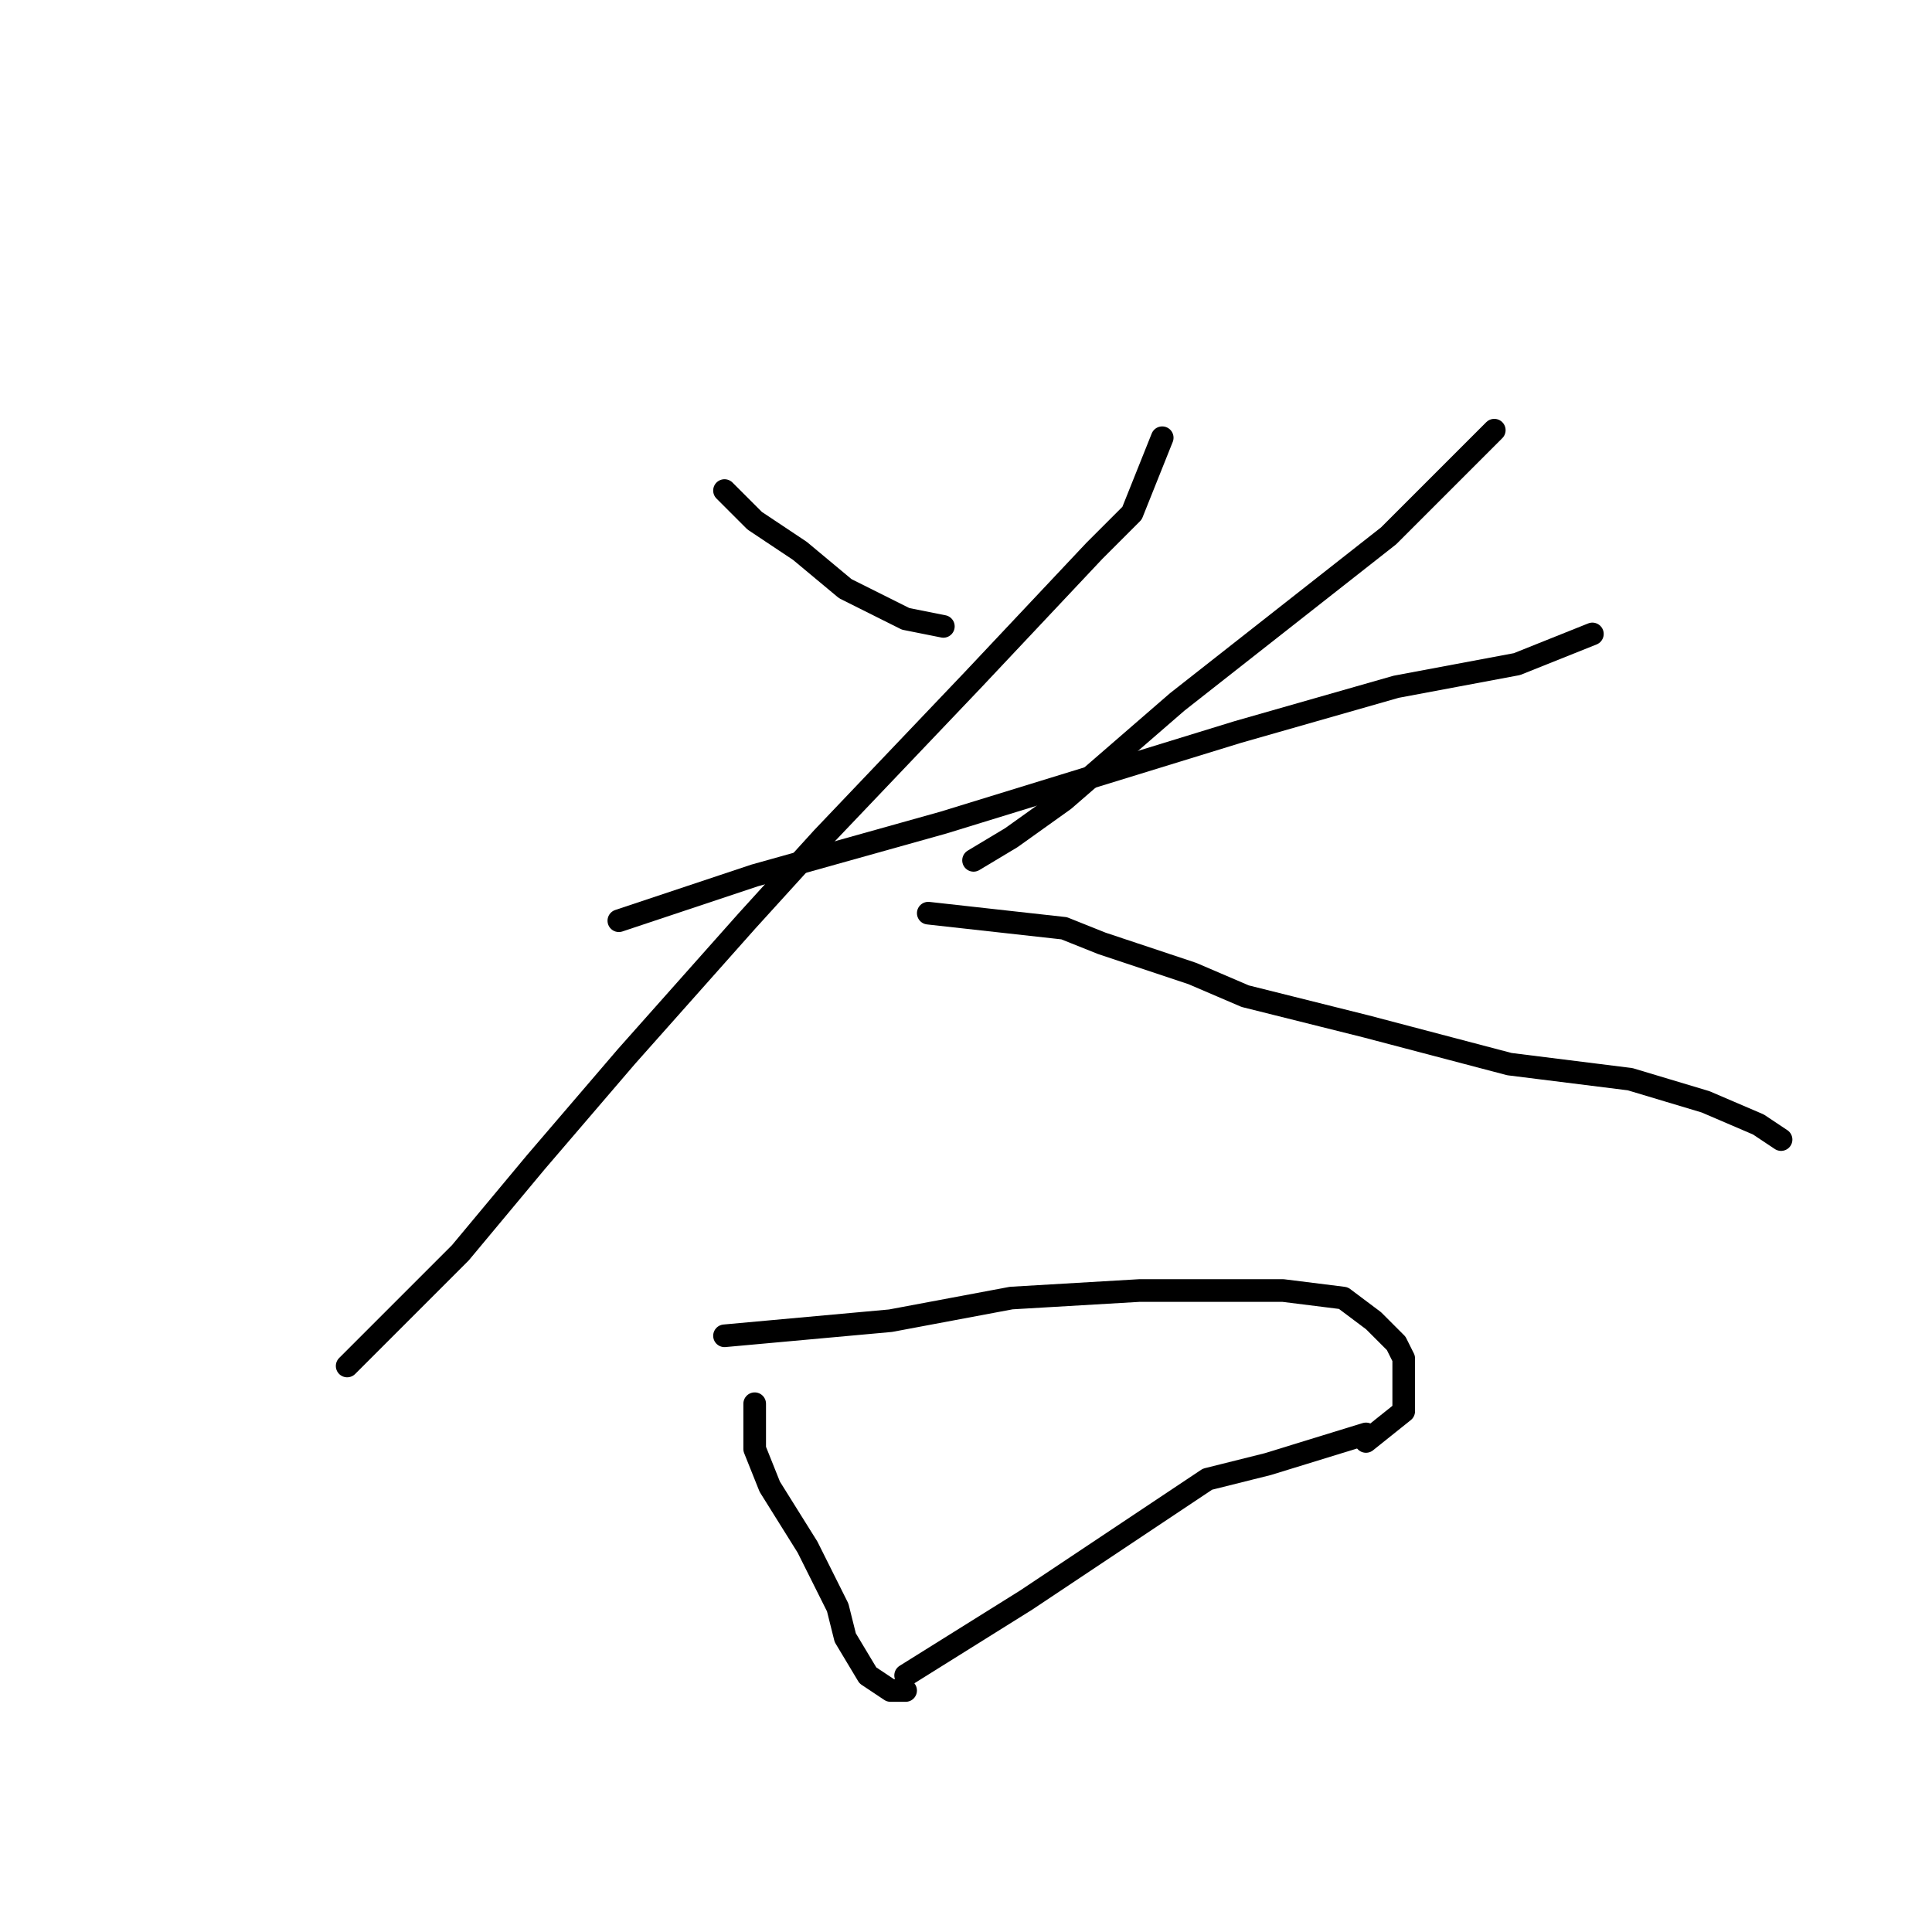 <?xml version="1.0" standalone="no"?>
    <svg width="256" height="256" xmlns="http://www.w3.org/2000/svg" version="1.1">
    <polyline stroke="black" stroke-width="3" stroke-linecap="round" fill="transparent" stroke-linejoin="round" points="96 65 98 67 100 69 106 73 112 78 120 82 125 83 125 83 " />
        <polyline stroke="black" stroke-width="3" stroke-linecap="round" fill="transparent" stroke-linejoin="round" points="198 57 191 64 184 71 156 93 141 106 134 111 129 114 129 114 " />
        <polyline stroke="black" stroke-width="3" stroke-linecap="round" fill="transparent" stroke-linejoin="round" points="82 122 91 119 100 116 125 109 151 101 164 97 185 91 201 88 211 84 211 84 " />
        <polyline stroke="black" stroke-width="3" stroke-linecap="round" fill="transparent" stroke-linejoin="round" points="154 58 152 63 150 68 145 73 129 90 109 111 99 122 83 140 71 154 61 166 52 175 46 181 46 181 " />
        <polyline stroke="black" stroke-width="3" stroke-linecap="round" fill="transparent" stroke-linejoin="round" points="123 121 132 122 141 123 146 125 158 129 165 132 181 136 200 141 216 143 226 146 233 149 236 151 236 151 " />
        <polyline stroke="black" stroke-width="3" stroke-linecap="round" fill="transparent" stroke-linejoin="round" points="100 186 100 189 100 192 102 197 107 205 111 213 112 217 115 222 118 224 120 224 120 224 " />
        <polyline stroke="black" stroke-width="3" stroke-linecap="round" fill="transparent" stroke-linejoin="round" points="96 177 107 176 118 175 134 172 151 171 158 171 170 171 178 172 182 175 185 178 186 180 186 182 186 187 181 191 181 191 " />
        <polyline stroke="black" stroke-width="3" stroke-linecap="round" fill="transparent" stroke-linejoin="round" points="120 222 128 217 136 212 160 196 168 194 181 190 181 190 " />
        </svg>